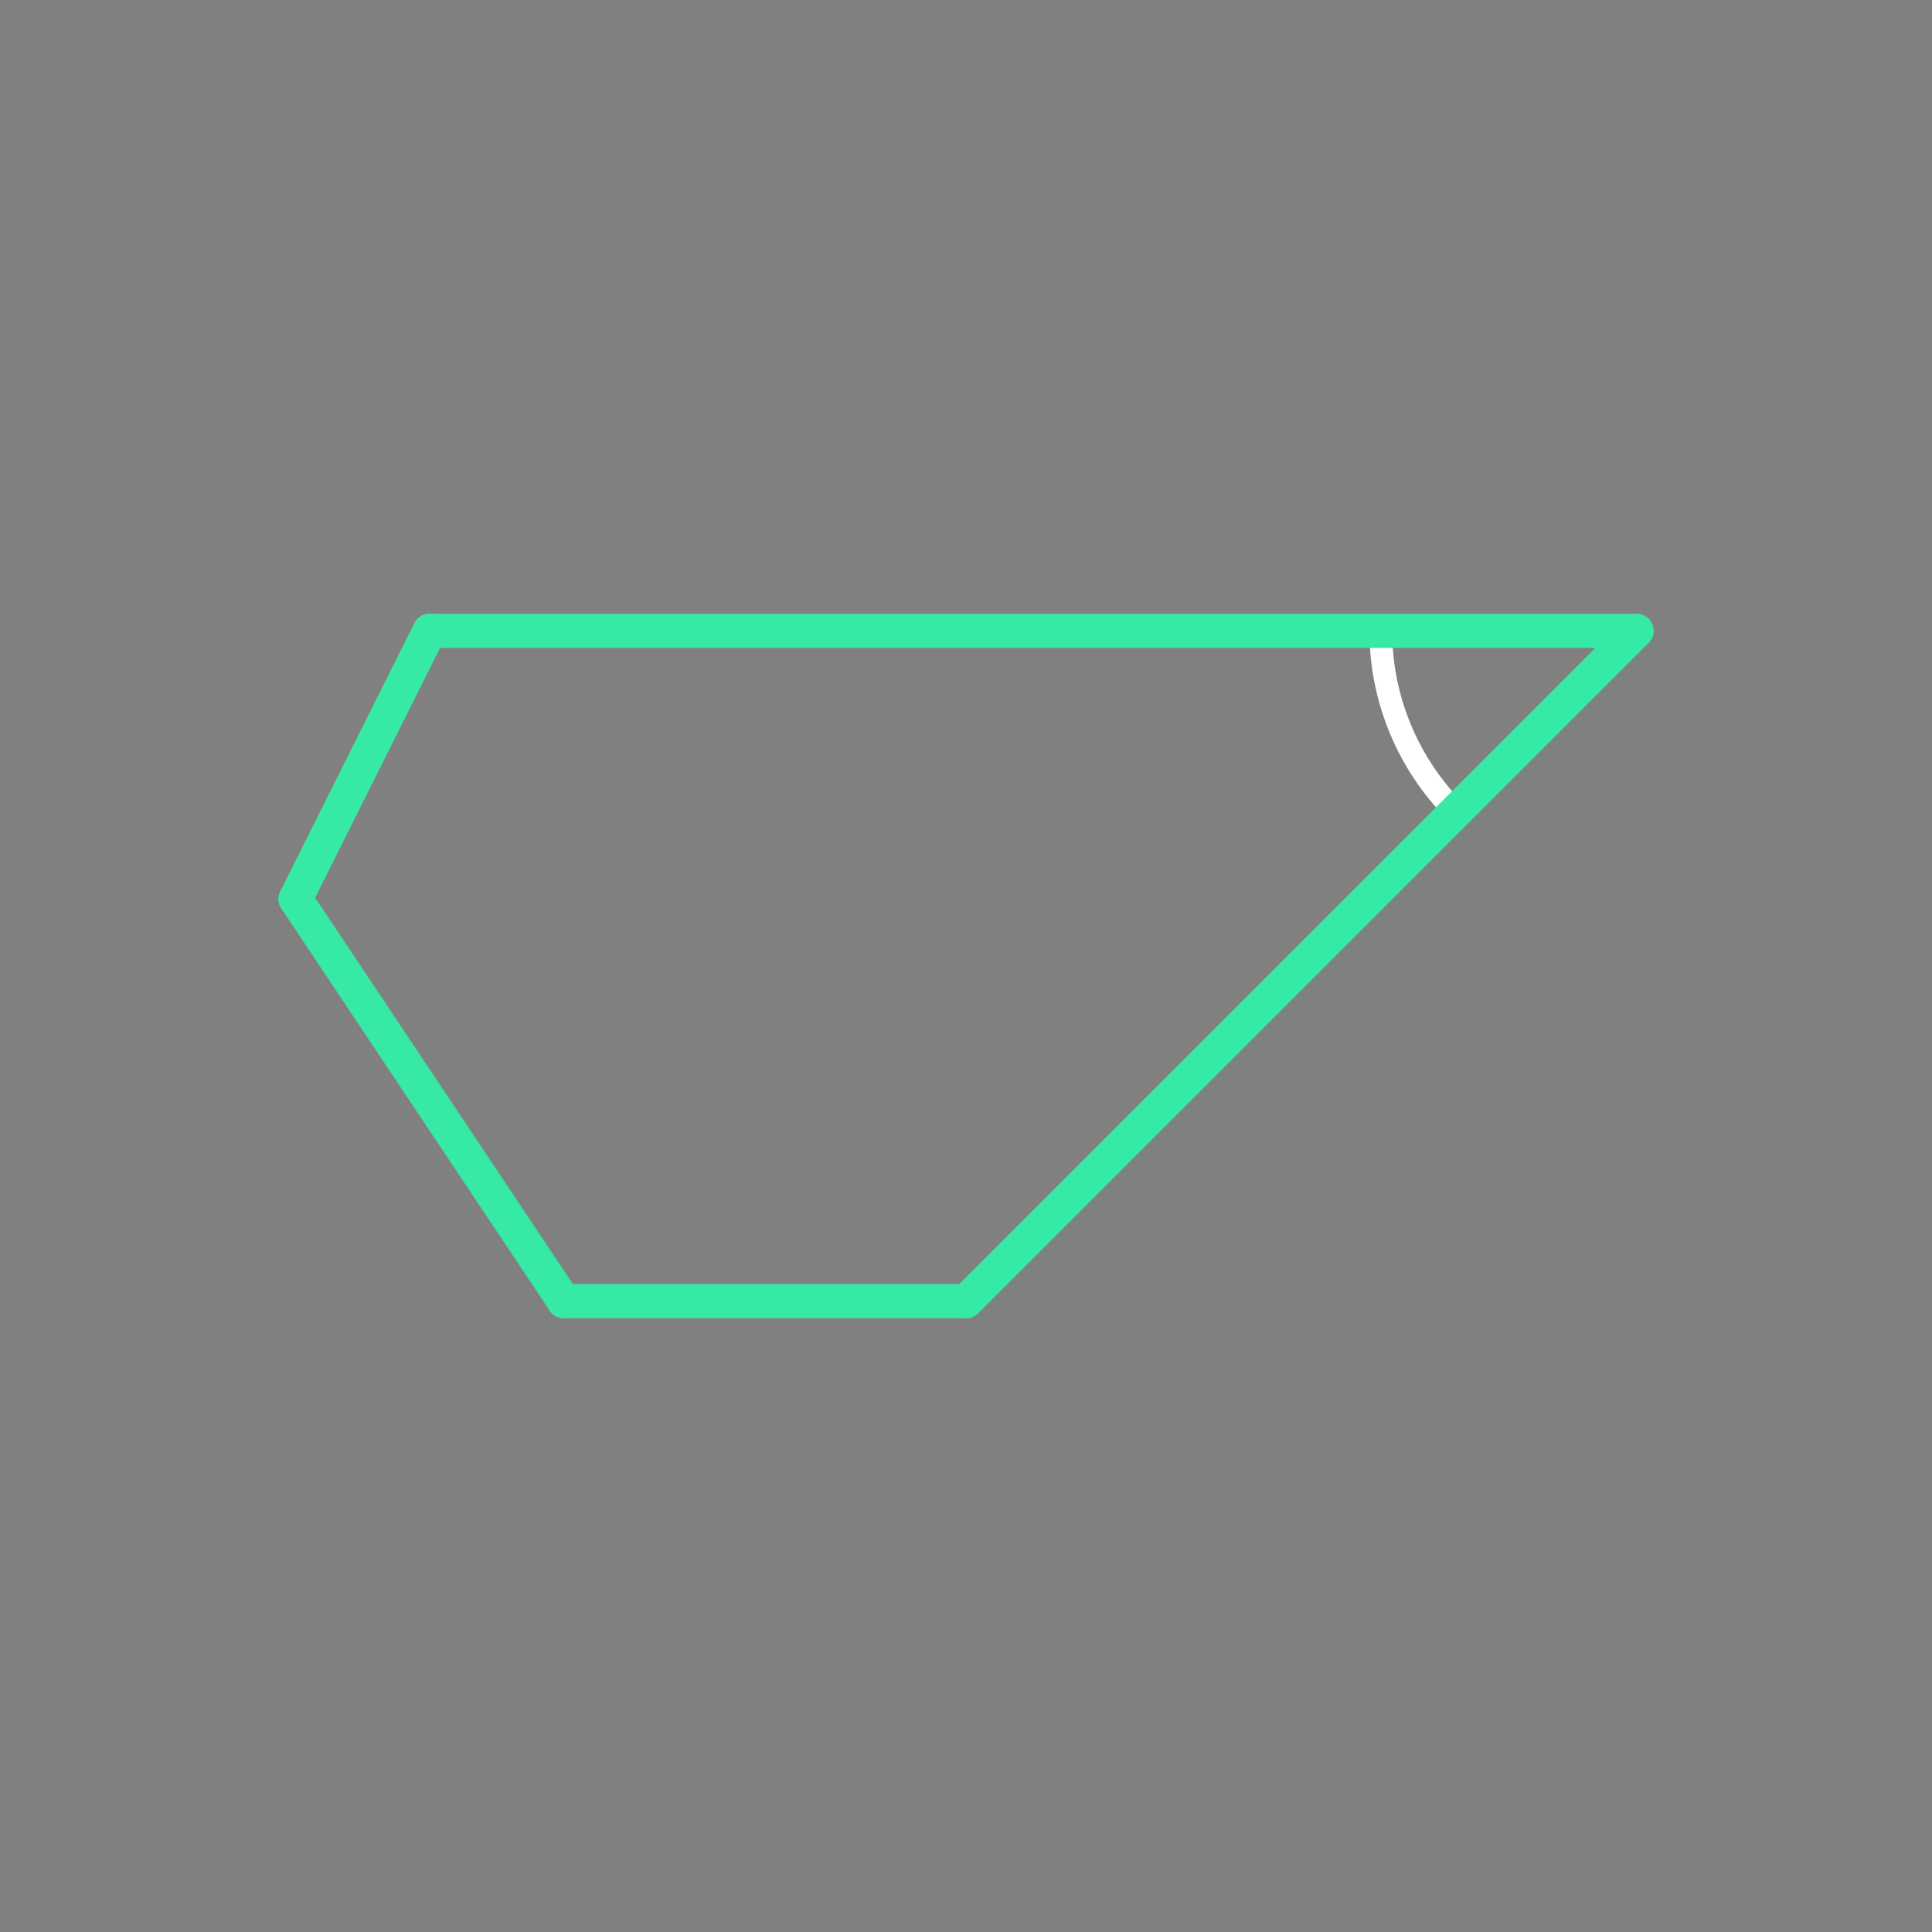 <svg id="_40" data-name="40" xmlns="http://www.w3.org/2000/svg" viewBox="0 0 170 170"><rect x="0" y="0" width="170" height="170" fill="#808080" stroke="none"/><defs><style>.cls-1{opacity:0;}.cls-2{fill:#2580b2;}.Graphic-Style,.cls-3,.cls-4{fill:none;}.Graphic-Style{stroke:#fff;stroke-linejoin:bevel;stroke-width:2px;}.cls-3{stroke:#930;}.cls-3,.cls-4{stroke-linecap:round;stroke-linejoin:round;}.cls-4{stroke:#36eaa5;stroke-width:3px;}</style></defs><title>40_tool2C</title><g id="transparent_bg" data-name="transparent bg" class="cls-1"><rect class="cls-2" width="170" height="170"/></g><g id="tool2C"><path class="Graphic-Style" d="M144,55.51l-15.9,15.92a22.5,22.5,0,0,1-6.6-15.94Z"/></g><g id="shape"><path class="cls-3" d="M144,55.51l-59,59"/><path class="cls-3" d="M85,114.49H49.61"/><path class="cls-3" d="M37.81,55.51H144"/><path class="cls-3" d="M49.61,114.49L26,79.1"/><path class="cls-3" d="M26,79.1l11.8-23.6"/><path class="cls-4" d="M144,55.51l-59,59"/><path class="cls-4" d="M85,114.49H49.61"/><path class="cls-4" d="M37.81,55.51H144"/><path class="cls-4" d="M49.61,114.49L26,79.1"/><path class="cls-4" d="M26,79.1l11.8-23.6"/></g></svg>